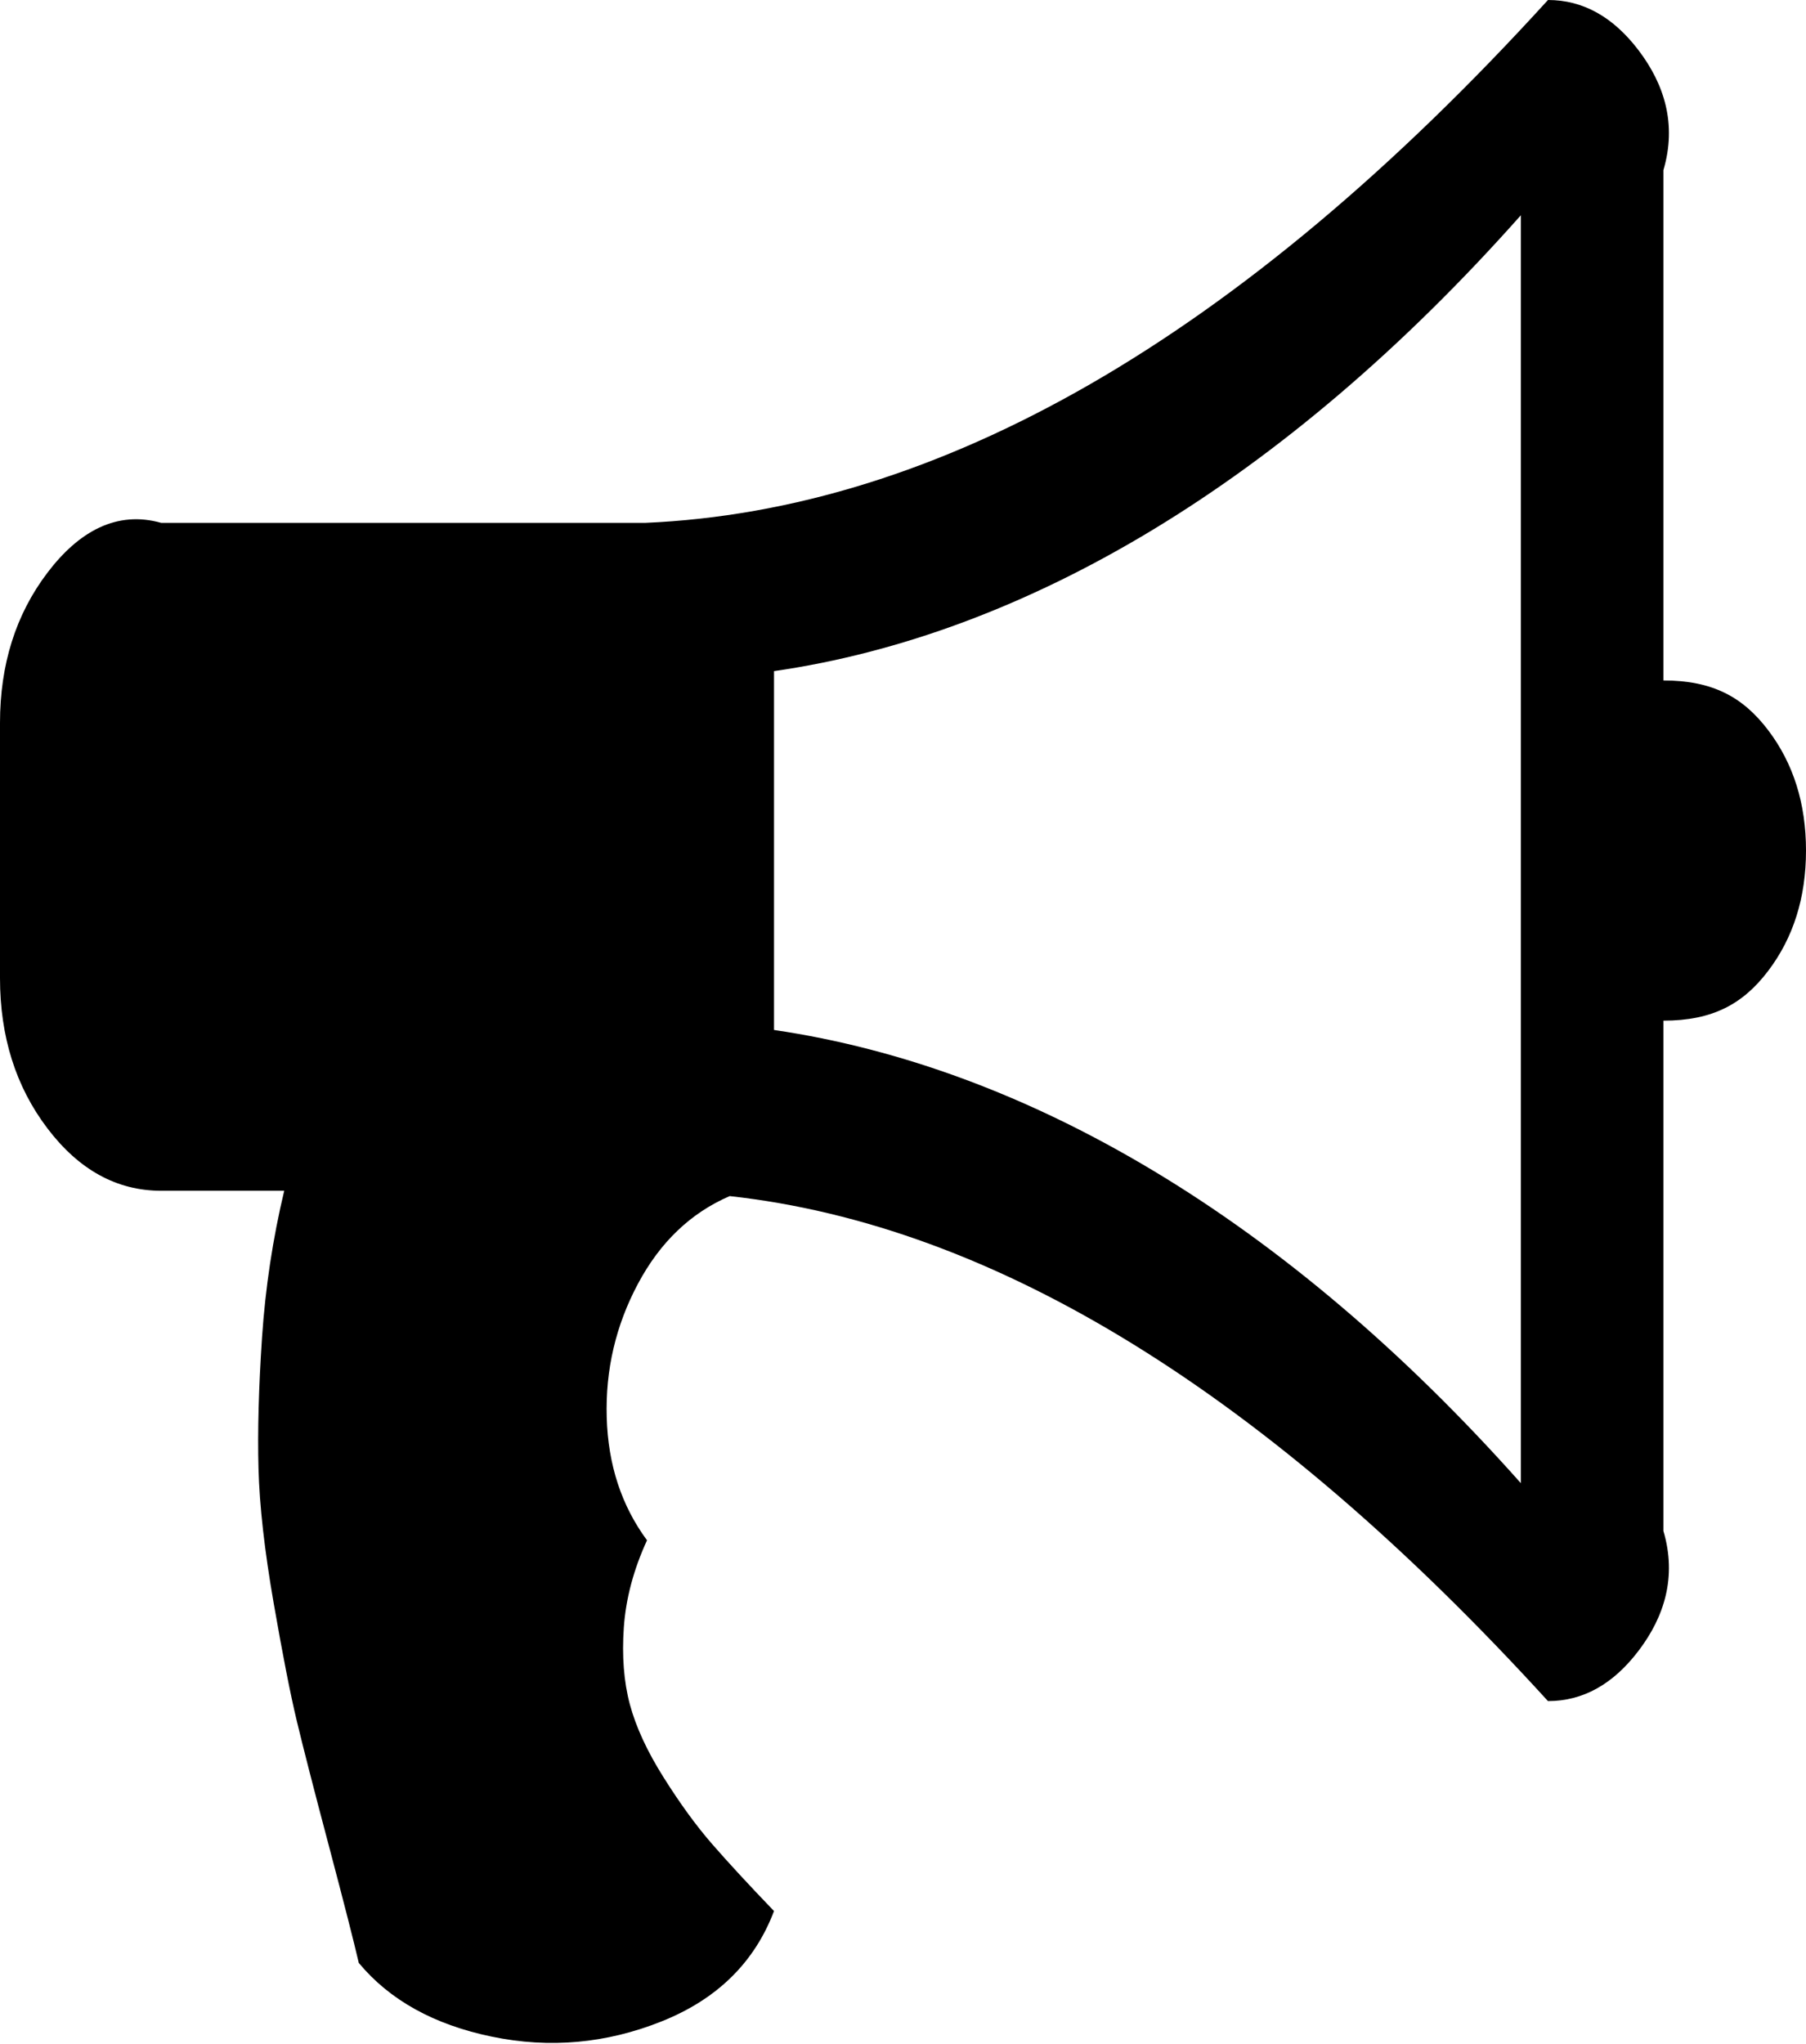 ﻿<?xml version="1.0" encoding="utf-8"?>
<svg version="1.1" xmlns:xlink="http://www.w3.org/1999/xlink" width="38px" height="43px" xmlns="http://www.w3.org/2000/svg">
  <g transform="matrix(1 0 0 1 -292 -729 )">
    <path d="M 35 3.579  L 35 14.315  C 36.035 14.315  36.675 14.664  37.205 15.363  C 37.735 16.062  38 16.906  38 17.893  C 38 18.881  37.735 19.725  37.205 20.424  C 36.675 21.123  36.035 21.472  35 21.472  L 35 32.208  C 35.286 33.177  35.017 34.016  34.48 34.724  C 33.943 35.433  33.307 35.787  32.571 35.787  C 26.676 29.319  20.937 25.778  15.353 25.163  C 14.533 25.517  13.89 26.132  13.423 27.008  C 12.956 27.884  12.737 28.82  12.766 29.818  C 12.794 30.815  13.077 31.677  13.614 32.404  C 13.331 33.019  13.169 33.629  13.126 34.235  C 13.084 34.841  13.126 35.381  13.253 35.857  C 13.381 36.332  13.617 36.844  13.964 37.394  C 14.31 37.944  14.649 38.41  14.982 38.792  C 15.314 39.174  15.749 39.645  16.286 40.204  C 15.876 41.285  15.088 42.059  13.921 42.525  C 12.755 42.991  11.564 43.098  10.348 42.846  C 9.132 42.595  8.199 42.077  7.549 41.295  C 7.45 40.866  7.242 40.05  6.924 38.848  C 6.605 37.646  6.379 36.765  6.245 36.206  C 6.111 35.647  5.948 34.818  5.757 33.718  C 5.566 32.618  5.46 31.677  5.439 30.894  C 5.418 30.111  5.443 29.193  5.513 28.14  C 5.584 27.087  5.74 26.057  5.98 25.051  L 3.393 25.051  C 2.46 25.051  1.661 24.613  0.997 23.737  C 0.332 22.861  0 21.808  0 20.577  L 0 15.209  C 0 13.979  0.332 12.926  0.997 12.05  C 1.661 11.174  2.46 10.736  3.393 11  L 13.571 11  C 19.721 10.736  26.054 7.157  32.571 0  C 33.307 0  33.943 0.354  34.48 1.062  C 35.017 1.771  35.286 2.609  35 3.579  Z M 16.286 21.668  C 21.615 22.451  27.044 25.629  32 31.202  L 32 4.529  C 27.001 10.158  21.573 13.355  16.286 14.119  L 16.286 21.668  Z " fill-rule="nonzero" fill="#000000" stroke="none" transform="matrix(1 0 0 1 292 729 )" />
  </g>
</svg>